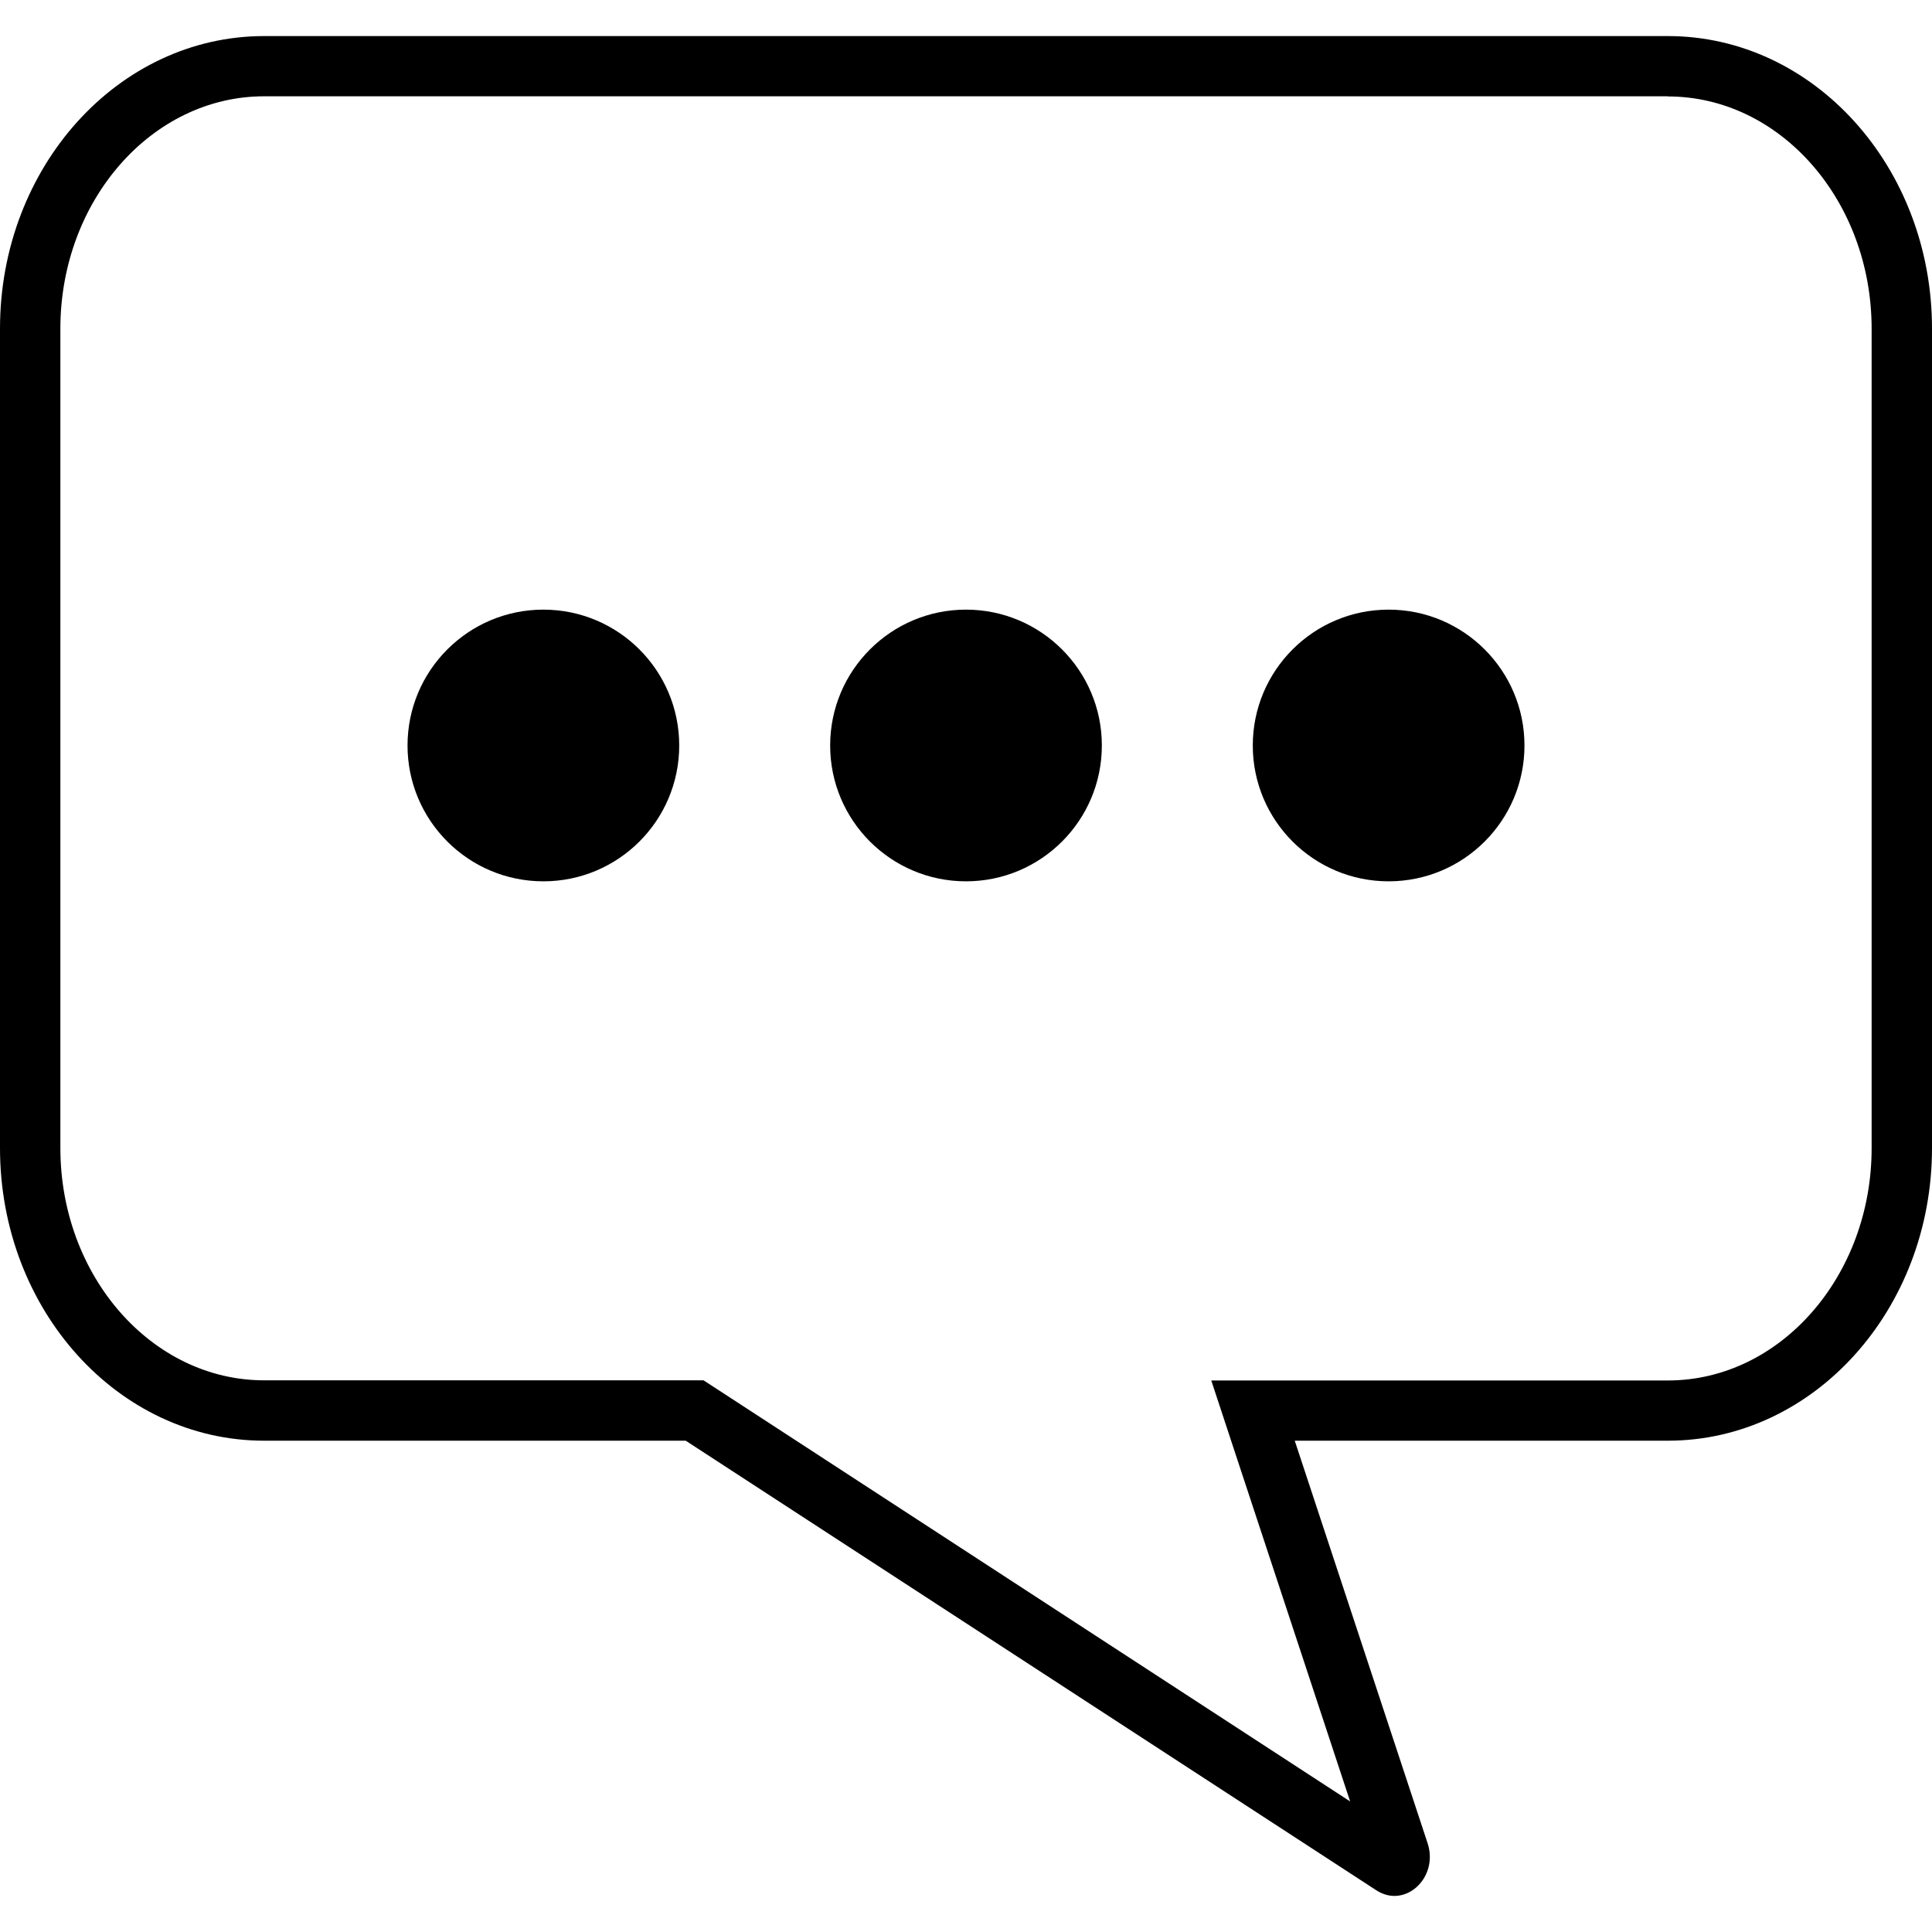 <svg width="22" height="22" viewBox="0 0 128 124" fill="current" xmlns="http://www.w3.org/2000/svg">
<path d="M36 55.89C40.694 55.89 44.5 52.084 44.5 47.39C44.5 42.696 40.694 38.89 36 38.89C31.306 38.89 27.5 42.696 27.5 47.39C27.5 52.084 31.306 55.89 36 55.89Z"/>
<path d="M36 39.39C40.41 39.39 44 42.98 44 47.39C44 51.8 40.41 55.39 36 55.39C31.59 55.39 28 51.8 28 47.39C28 42.98 31.59 39.39 36 39.39ZM36 38.39C31.03 38.39 27 42.42 27 47.39C27 52.36 31.03 56.39 36 56.39C40.97 56.39 45 52.36 45 47.39C45 42.42 40.97 38.39 36 38.39Z"/>
<path d="M64 55.89C68.694 55.89 72.5 52.084 72.5 47.39C72.5 42.696 68.694 38.89 64 38.89C59.306 38.89 55.5 42.696 55.5 47.39C55.5 52.084 59.306 55.89 64 55.89Z"/>
<path d="M64 39.39C68.41 39.39 72 42.98 72 47.39C72 51.8 68.41 55.39 64 55.39C59.59 55.39 56 51.8 56 47.39C56 42.98 59.59 39.39 64 39.39ZM64 38.39C59.03 38.39 55 42.42 55 47.39C55 52.36 59.03 56.39 64 56.39C68.97 56.39 73 52.36 73 47.39C73 42.42 68.97 38.39 64 38.39Z"/>
<path d="M92 55.89C96.694 55.89 100.5 52.084 100.5 47.39C100.5 42.696 96.694 38.89 92 38.89C87.306 38.89 83.5 42.696 83.5 47.39C83.5 52.084 87.306 55.89 92 55.89Z"/>
<path d="M92 39.39C96.41 39.39 100 42.98 100 47.39C100 51.8 96.41 55.39 92 55.39C87.59 55.39 84 51.8 84 47.39C84 42.98 87.59 39.39 92 39.39ZM92 38.39C87.03 38.39 83 42.42 83 47.39C83 52.36 87.03 56.39 92 56.39C96.97 56.39 101 52.36 101 47.39C101 42.42 96.97 38.39 92 38.39Z"/>
<path d="M110.5 4.39C117.94 4.39 124 11.29 124 19.78V74.07C124 82.55 117.94 89.46 110.5 89.46H85.78H80.25L81.98 94.71L89.45 117.35L47.61 90.1L46.61 89.45H45.42H17.5C10.06 89.45 4 82.55 4 74.06V19.77C4 11.29 10.06 4.38 17.5 4.38H110.5M110.5 0.39H17.5C7.83 0.39 0 9.07 0 19.77V74.06C0 84.77 7.83 93.45 17.5 93.45H45.43L91.19 123.24C91.58 123.49 91.99 123.61 92.38 123.61C93.89 123.61 95.18 121.93 94.58 120.11L85.78 93.45H110.5C120.16 93.45 128 84.77 128 74.06V19.77C128 9.07 120.17 0.39 110.5 0.39Z"/>
</svg>
